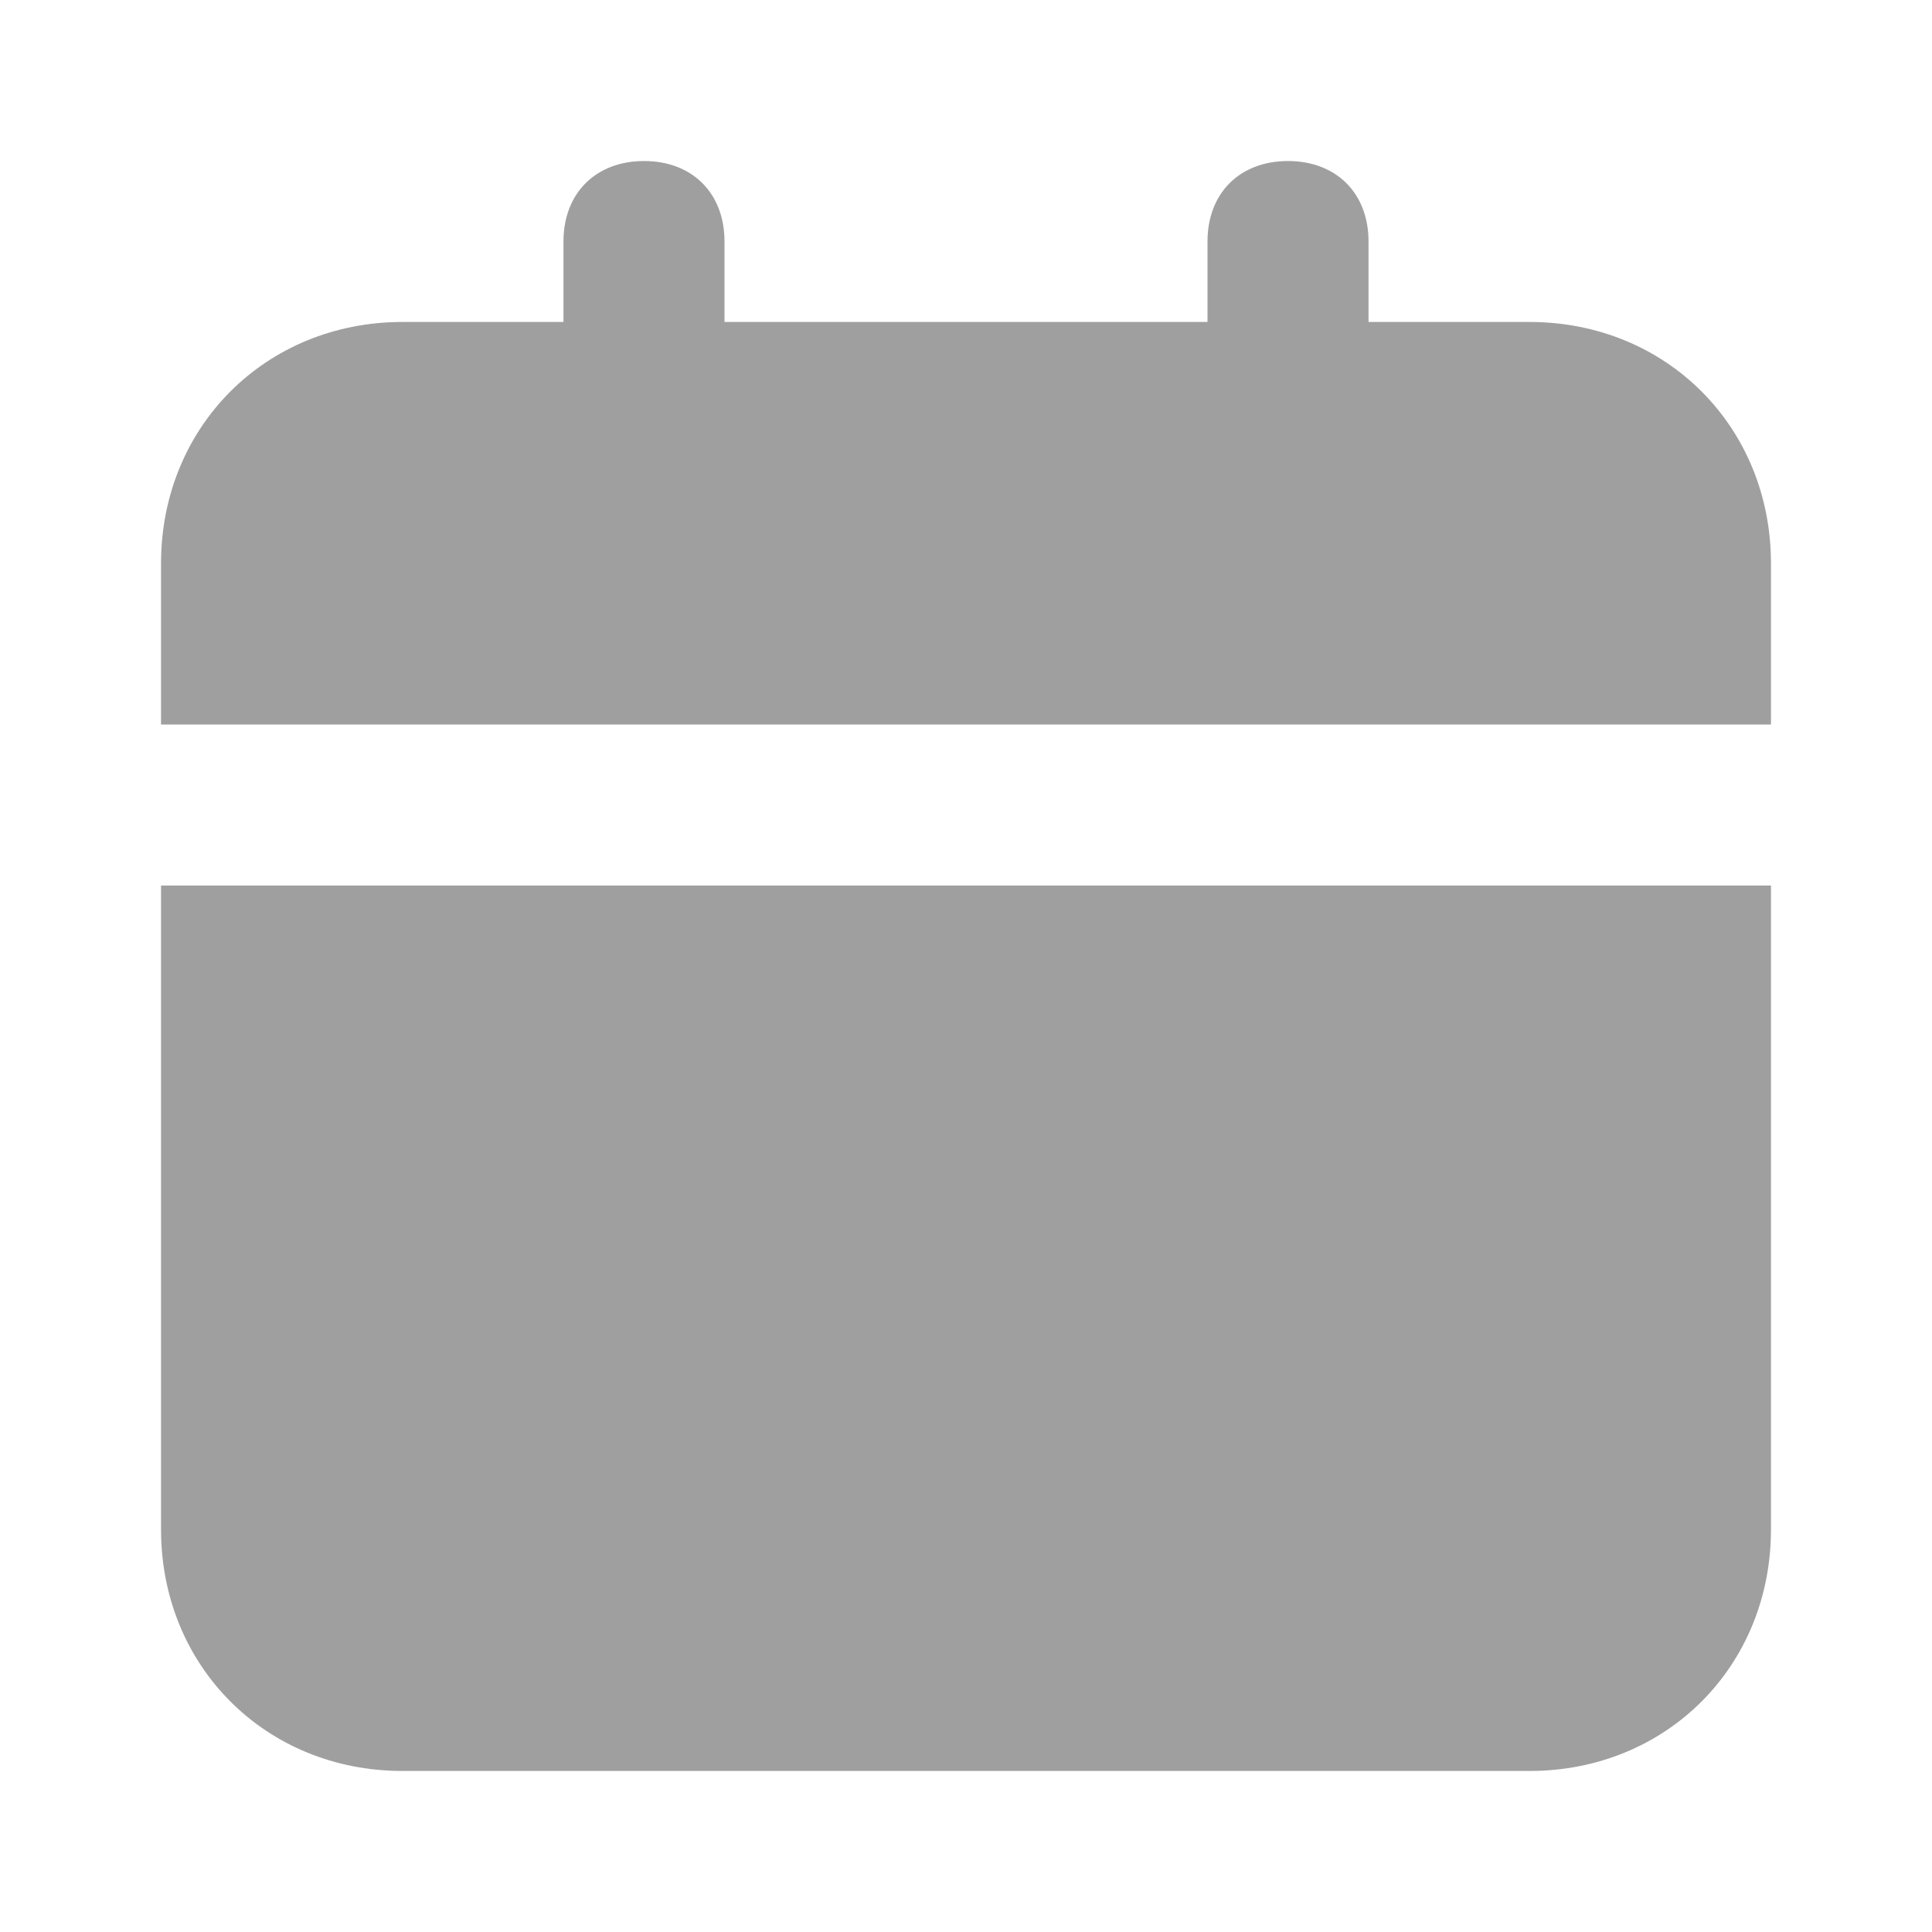 <svg width="20" height="20" viewBox="0 0 20 20" fill="none" xmlns="http://www.w3.org/2000/svg">
<path d="M1.667 15.833C1.667 17.25 2.75 18.333 4.167 18.333H15.833C17.25 18.333 18.333 17.25 18.333 15.833V9.167H1.667V15.833ZM15.833 3.333H14.167V2.5C14.167 2 13.833 1.667 13.333 1.667C12.833 1.667 12.5 2 12.5 2.5V3.333H7.5V2.5C7.5 2 7.167 1.667 6.667 1.667C6.167 1.667 5.833 2 5.833 2.5V3.333H4.167C2.75 3.333 1.667 4.417 1.667 5.833V7.5H18.333V5.833C18.333 4.417 17.25 3.333 15.833 3.333Z" fill="#9F9F9F"/>
</svg>
